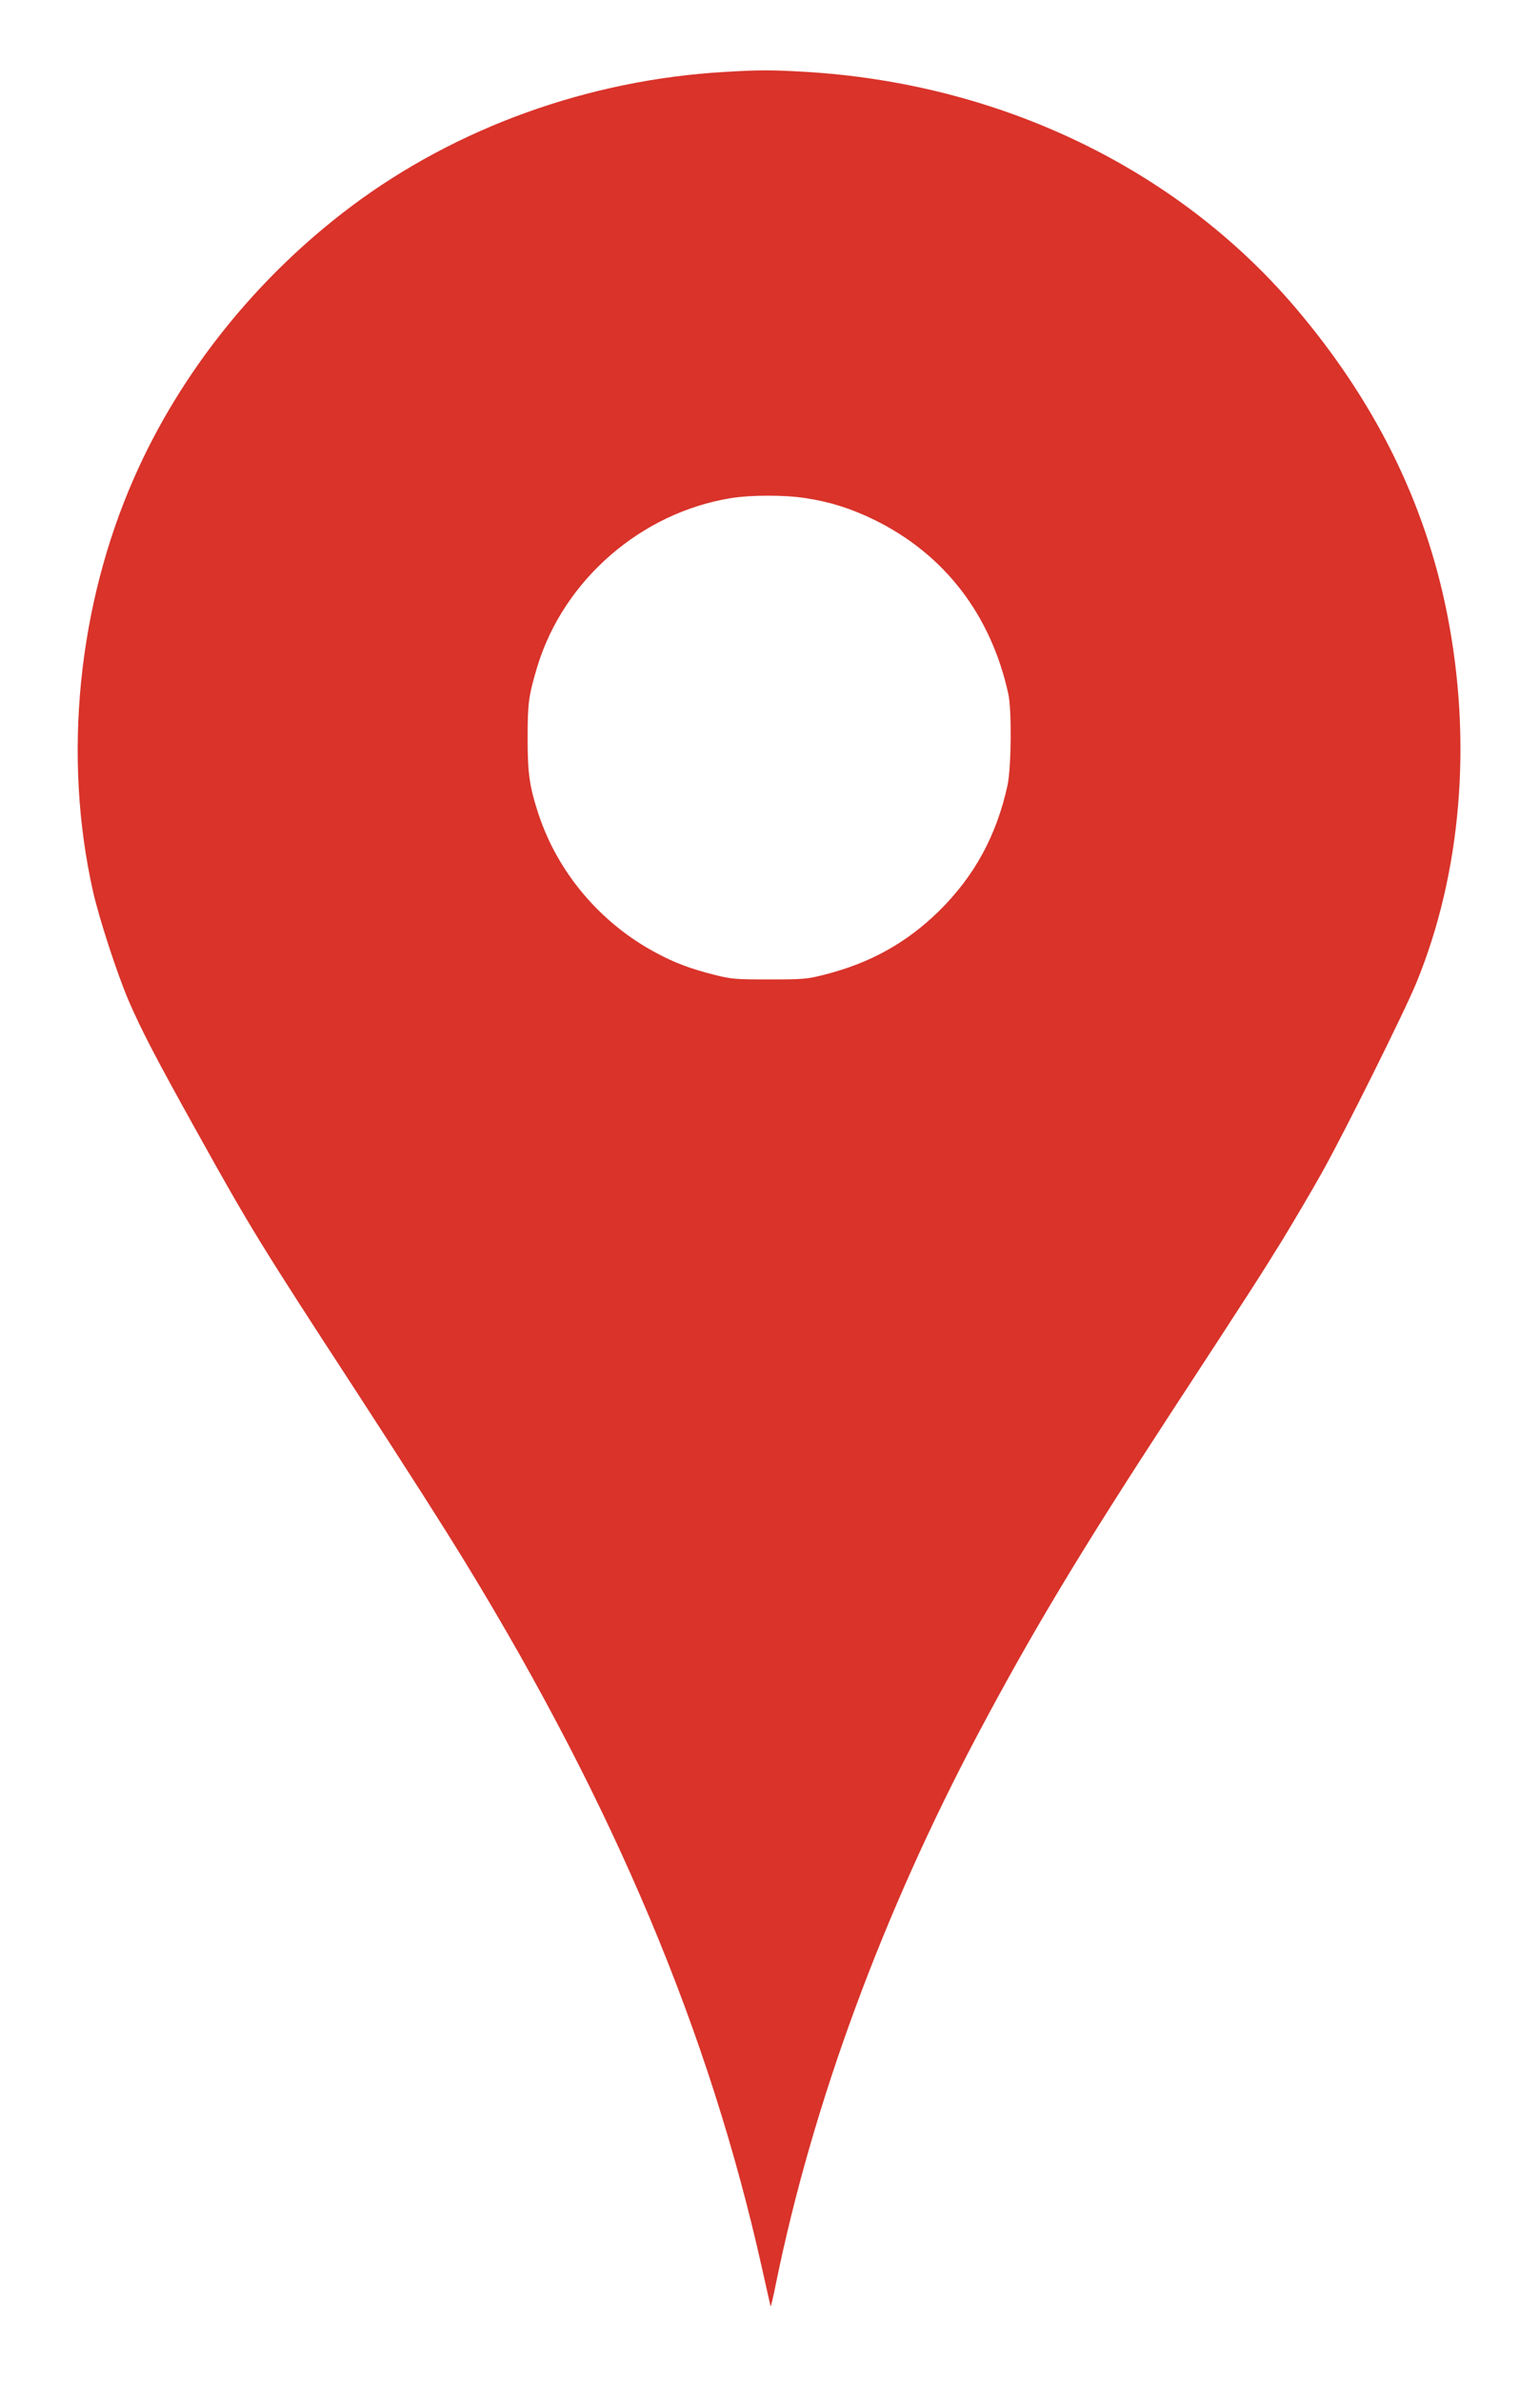 <svg xmlns="http://www.w3.org/2000/svg" version="1.0" width="880pt" height="1360pt" viewBox="0 0 880 1360" preserveAspectRatio="xMidYMid meet">

<g transform="translate(0,1360) scale(0.1,-0.1)" fill="#d9332a" stroke="none">
<path d="M4140 13189 c-777 -45 -1531 -317 -2133 -768 -541 -406 -977 -950 -1241 -1551 -322 -731 -407 -1594 -235 -2360 36 -160 138 -471 203 -624 75 -174 160 -336 396 -760 299 -538 364 -643 897 -1461 315 -485 496 -768 635 -995 851 -1393 1393 -2683 1693 -4030 25 -113 47 -209 48 -214 2 -5 16 53 31 130 210 1028 611 2115 1160 3149 310 583 580 1032 1101 1830 447 684 520 798 635 985 62 102 163 273 223 380 127 226 474 923 541 1087 257 627 320 1379 175 2108 -127 640 -416 1220 -873 1755 -678 792 -1689 1276 -2801 1340 -189 11 -258 11 -455 -1z m460 -2434 c141 -21 261 -59 395 -124 402 -197 668 -543 767 -996 20 -94 17 -420 -5 -522 -63 -287 -189 -518 -392 -718 -185 -181 -393 -297 -655 -363 -97 -25 -121 -27 -315 -27 -194 0 -218 2 -315 27 -134 34 -223 67 -329 124 -319 169 -565 460 -675 797 -51 157 -61 229 -61 432 0 203 6 242 56 409 151 495 595 879 1109 961 114 18 304 18 420 0z" fill="#d9332a"/>
</g>
</svg>
